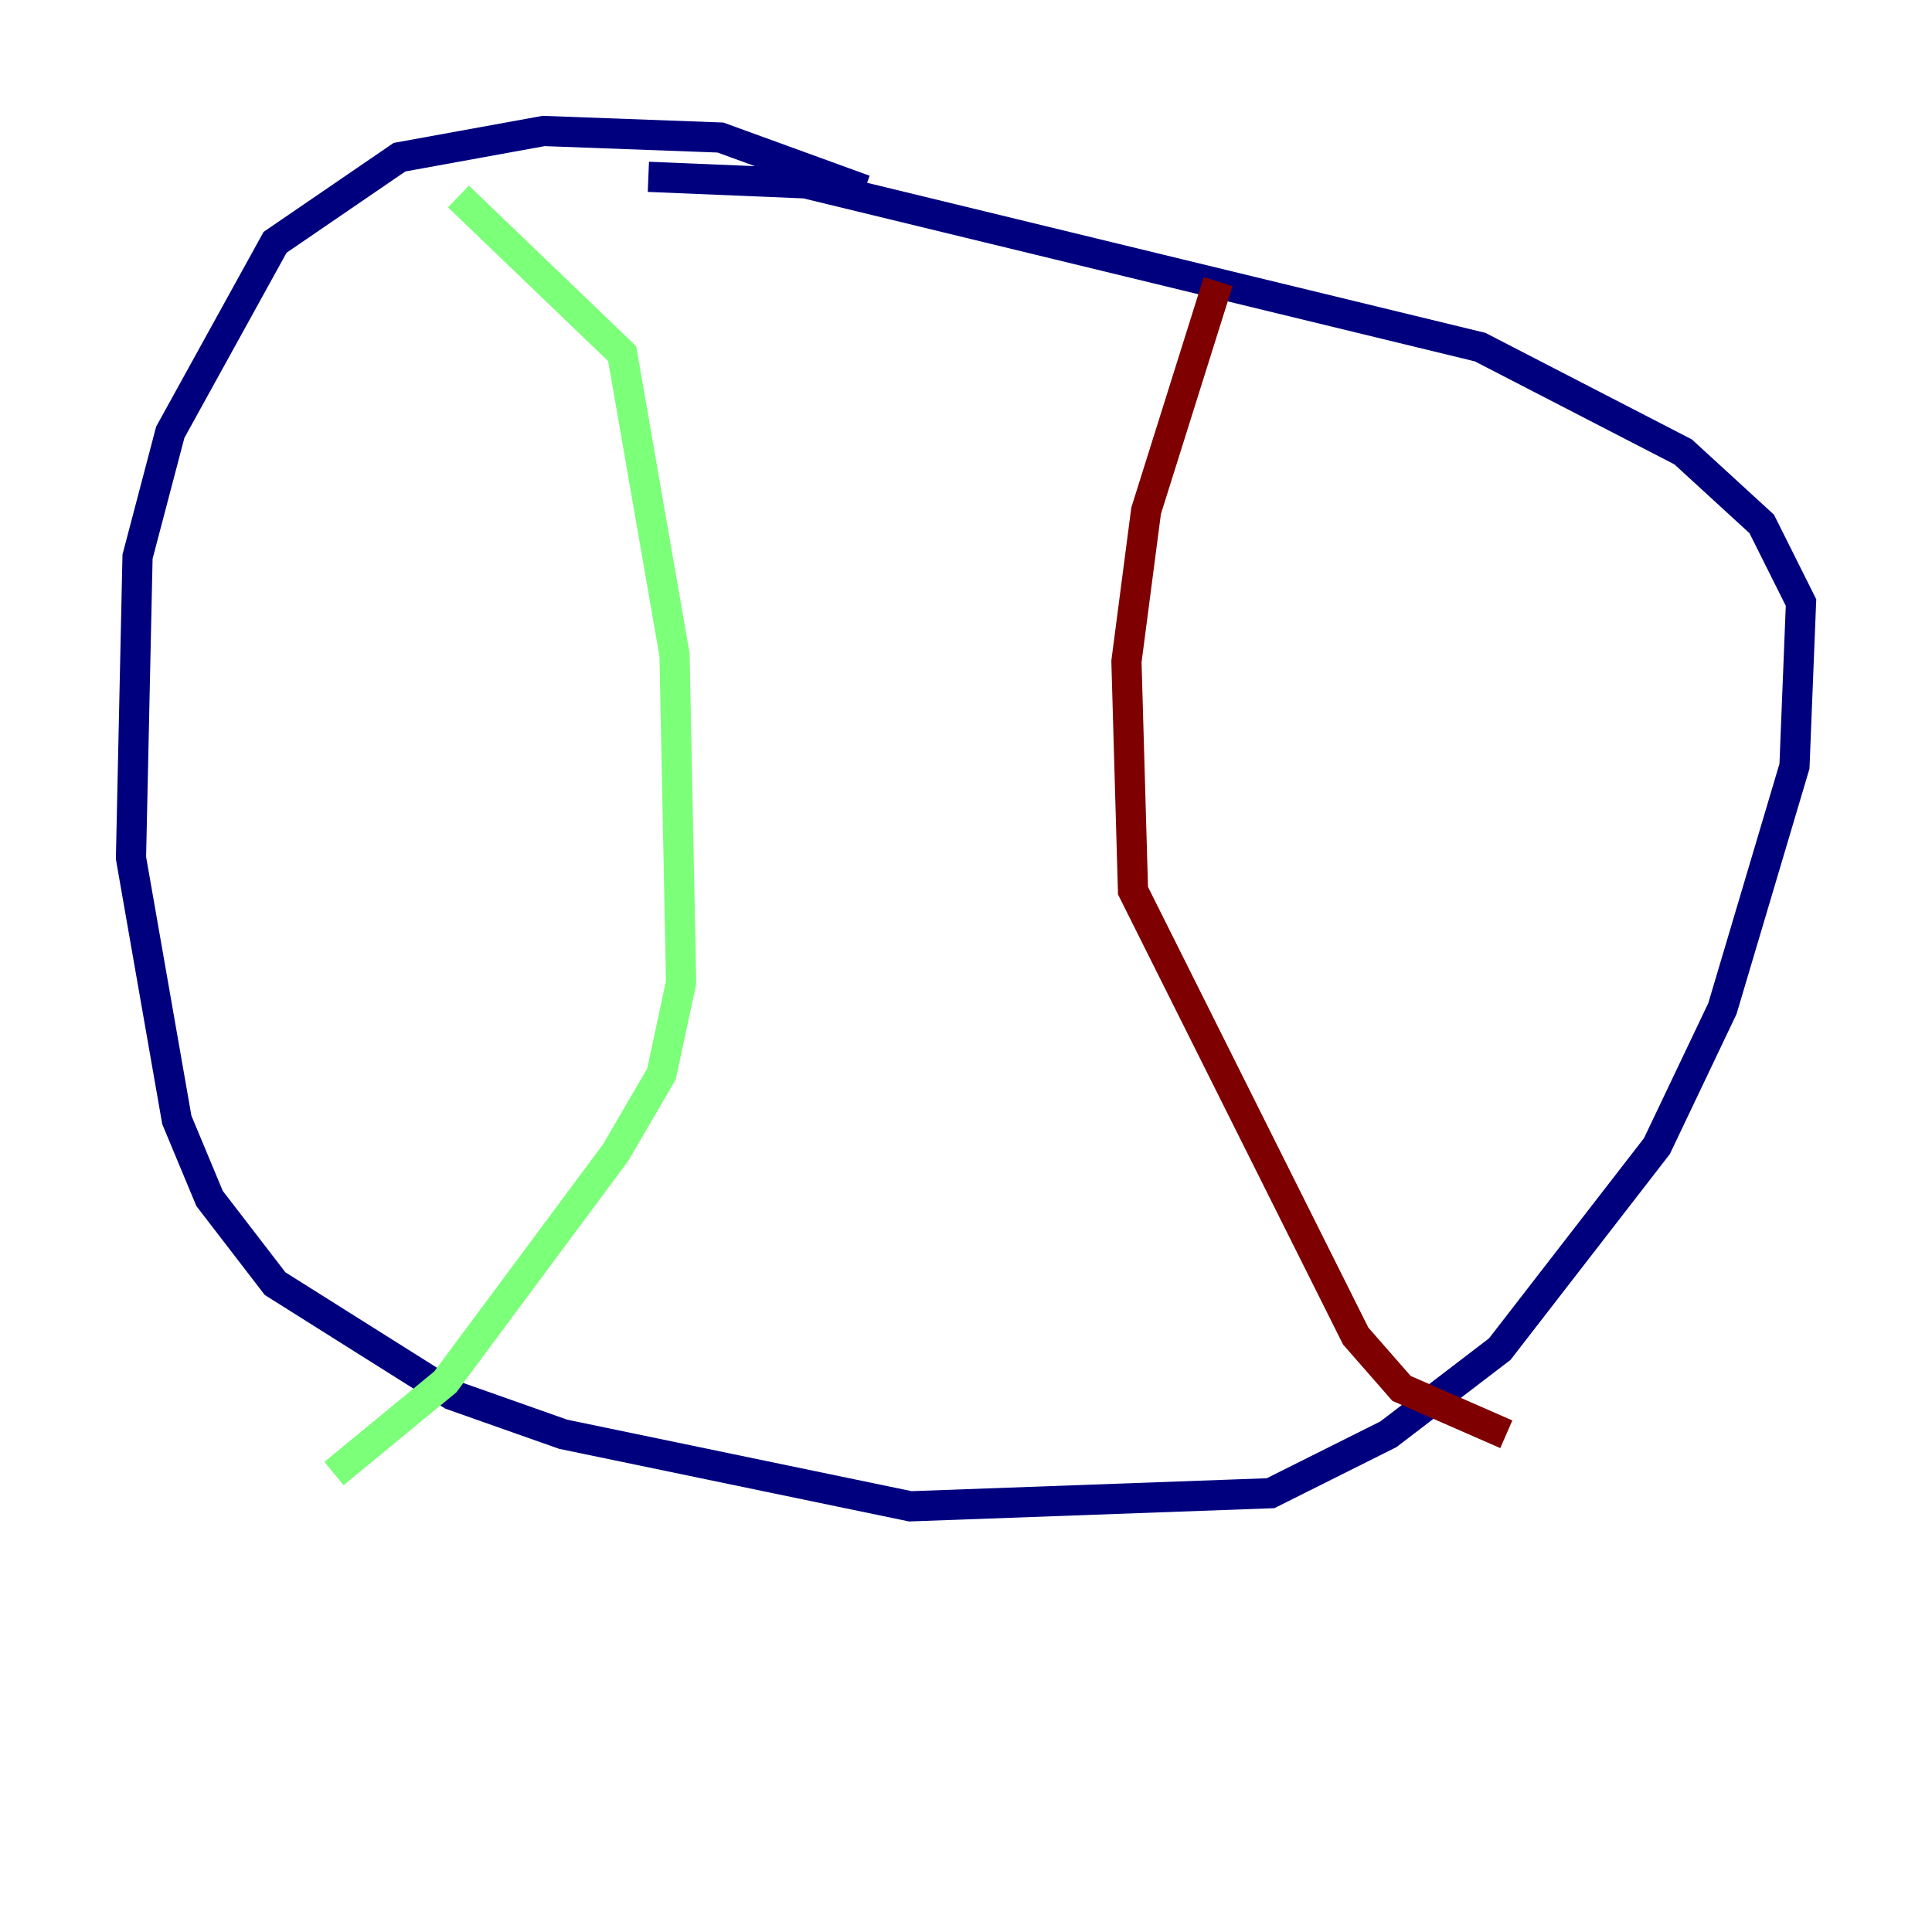 <?xml version="1.0" encoding="utf-8" ?>
<svg baseProfile="tiny" height="128" version="1.2" viewBox="0,0,128,128" width="128" xmlns="http://www.w3.org/2000/svg" xmlns:ev="http://www.w3.org/2001/xml-events" xmlns:xlink="http://www.w3.org/1999/xlink"><defs /><polyline fill="none" points="57.275,12.583 47.729,9.112 36.014,8.678 26.468,10.414 18.224,16.054 11.281,28.637 9.112,36.881 8.678,56.841 11.715,74.197 13.885,79.403 18.224,85.044 29.939,92.42 37.315,95.024 60.312,99.797 84.176,98.929 91.986,95.024 99.363,89.383 109.776,75.932 114.115,66.82 118.888,50.766 119.322,39.919 116.719,34.712 111.512,29.939 98.061,22.997 53.37,12.149 42.956,11.715" stroke="#00007f" stroke-width="2" /><polyline fill="none" points="30.373,13.017 41.22,23.43 44.691,43.39 45.125,65.085 43.824,71.159 40.786,76.366 29.505,91.552 22.129,97.627" stroke="#7cff79" stroke-width="2" /><polyline fill="none" points="80.705,18.658 75.932,33.844 74.63,43.824 75.064,59.01 89.817,88.515 92.854,91.986 99.797,95.024" stroke="#7f0000" stroke-width="2" /></svg>